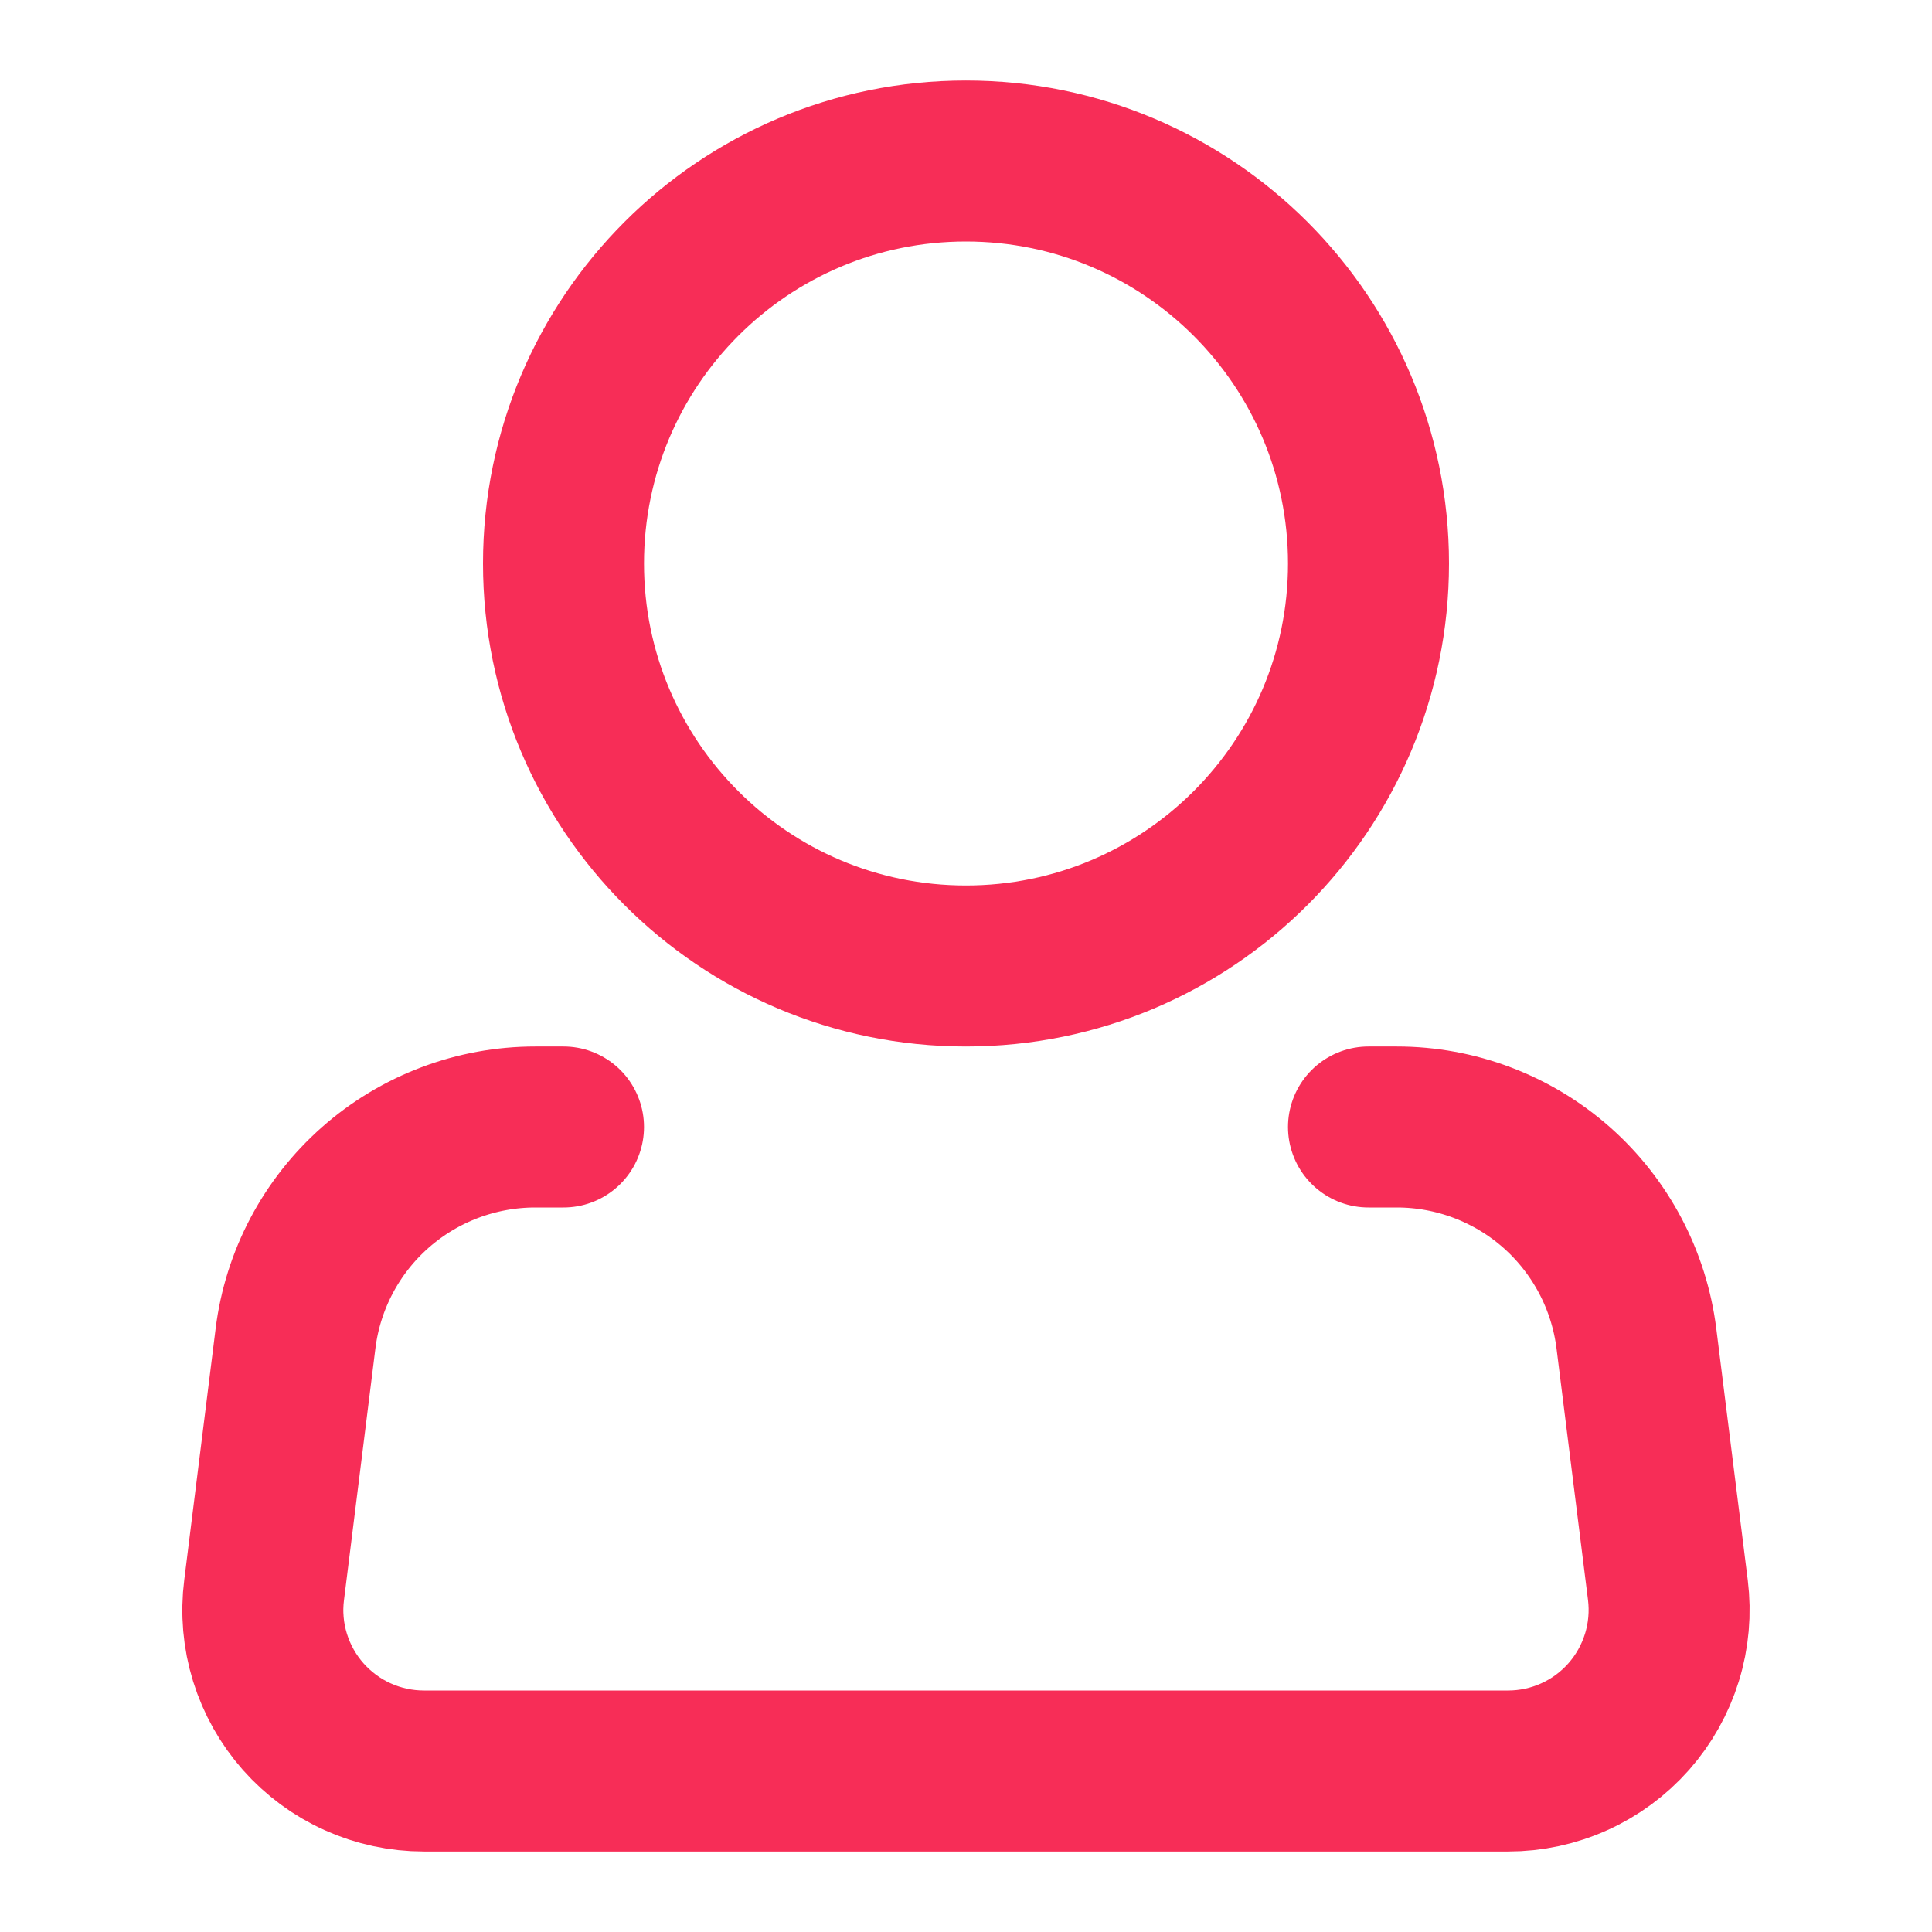 <svg width="24" height="24" viewBox="0 0 24 24" fill="none" xmlns="http://www.w3.org/2000/svg">
<path d="M11.999 12C14.761 12 17 9.761 17 7C17 4.239 14.761 2 11.999 2C9.238 2 7 4.239 7 7C7 9.761 9.238 12 11.999 12Z" stroke="#F72D57" stroke-width="2"/>
<path d="M17 14H17.352C18.083 14 18.788 14.267 19.337 14.751C19.884 15.235 20.237 15.903 20.328 16.628L20.719 19.752C20.754 20.033 20.729 20.319 20.645 20.59C20.561 20.861 20.421 21.111 20.233 21.324C20.046 21.536 19.815 21.707 19.556 21.823C19.298 21.94 19.017 22 18.734 22H5.266C4.982 22 4.702 21.94 4.443 21.823C4.184 21.707 3.954 21.536 3.766 21.324C3.578 21.111 3.438 20.861 3.354 20.59C3.27 20.319 3.245 20.033 3.281 19.752L3.671 16.628C3.761 15.902 4.114 15.235 4.662 14.751C5.211 14.267 5.917 14 6.649 14H7" stroke="#F72D57" stroke-width="2" stroke-linecap="round" stroke-linejoin="round"/>
</svg>
